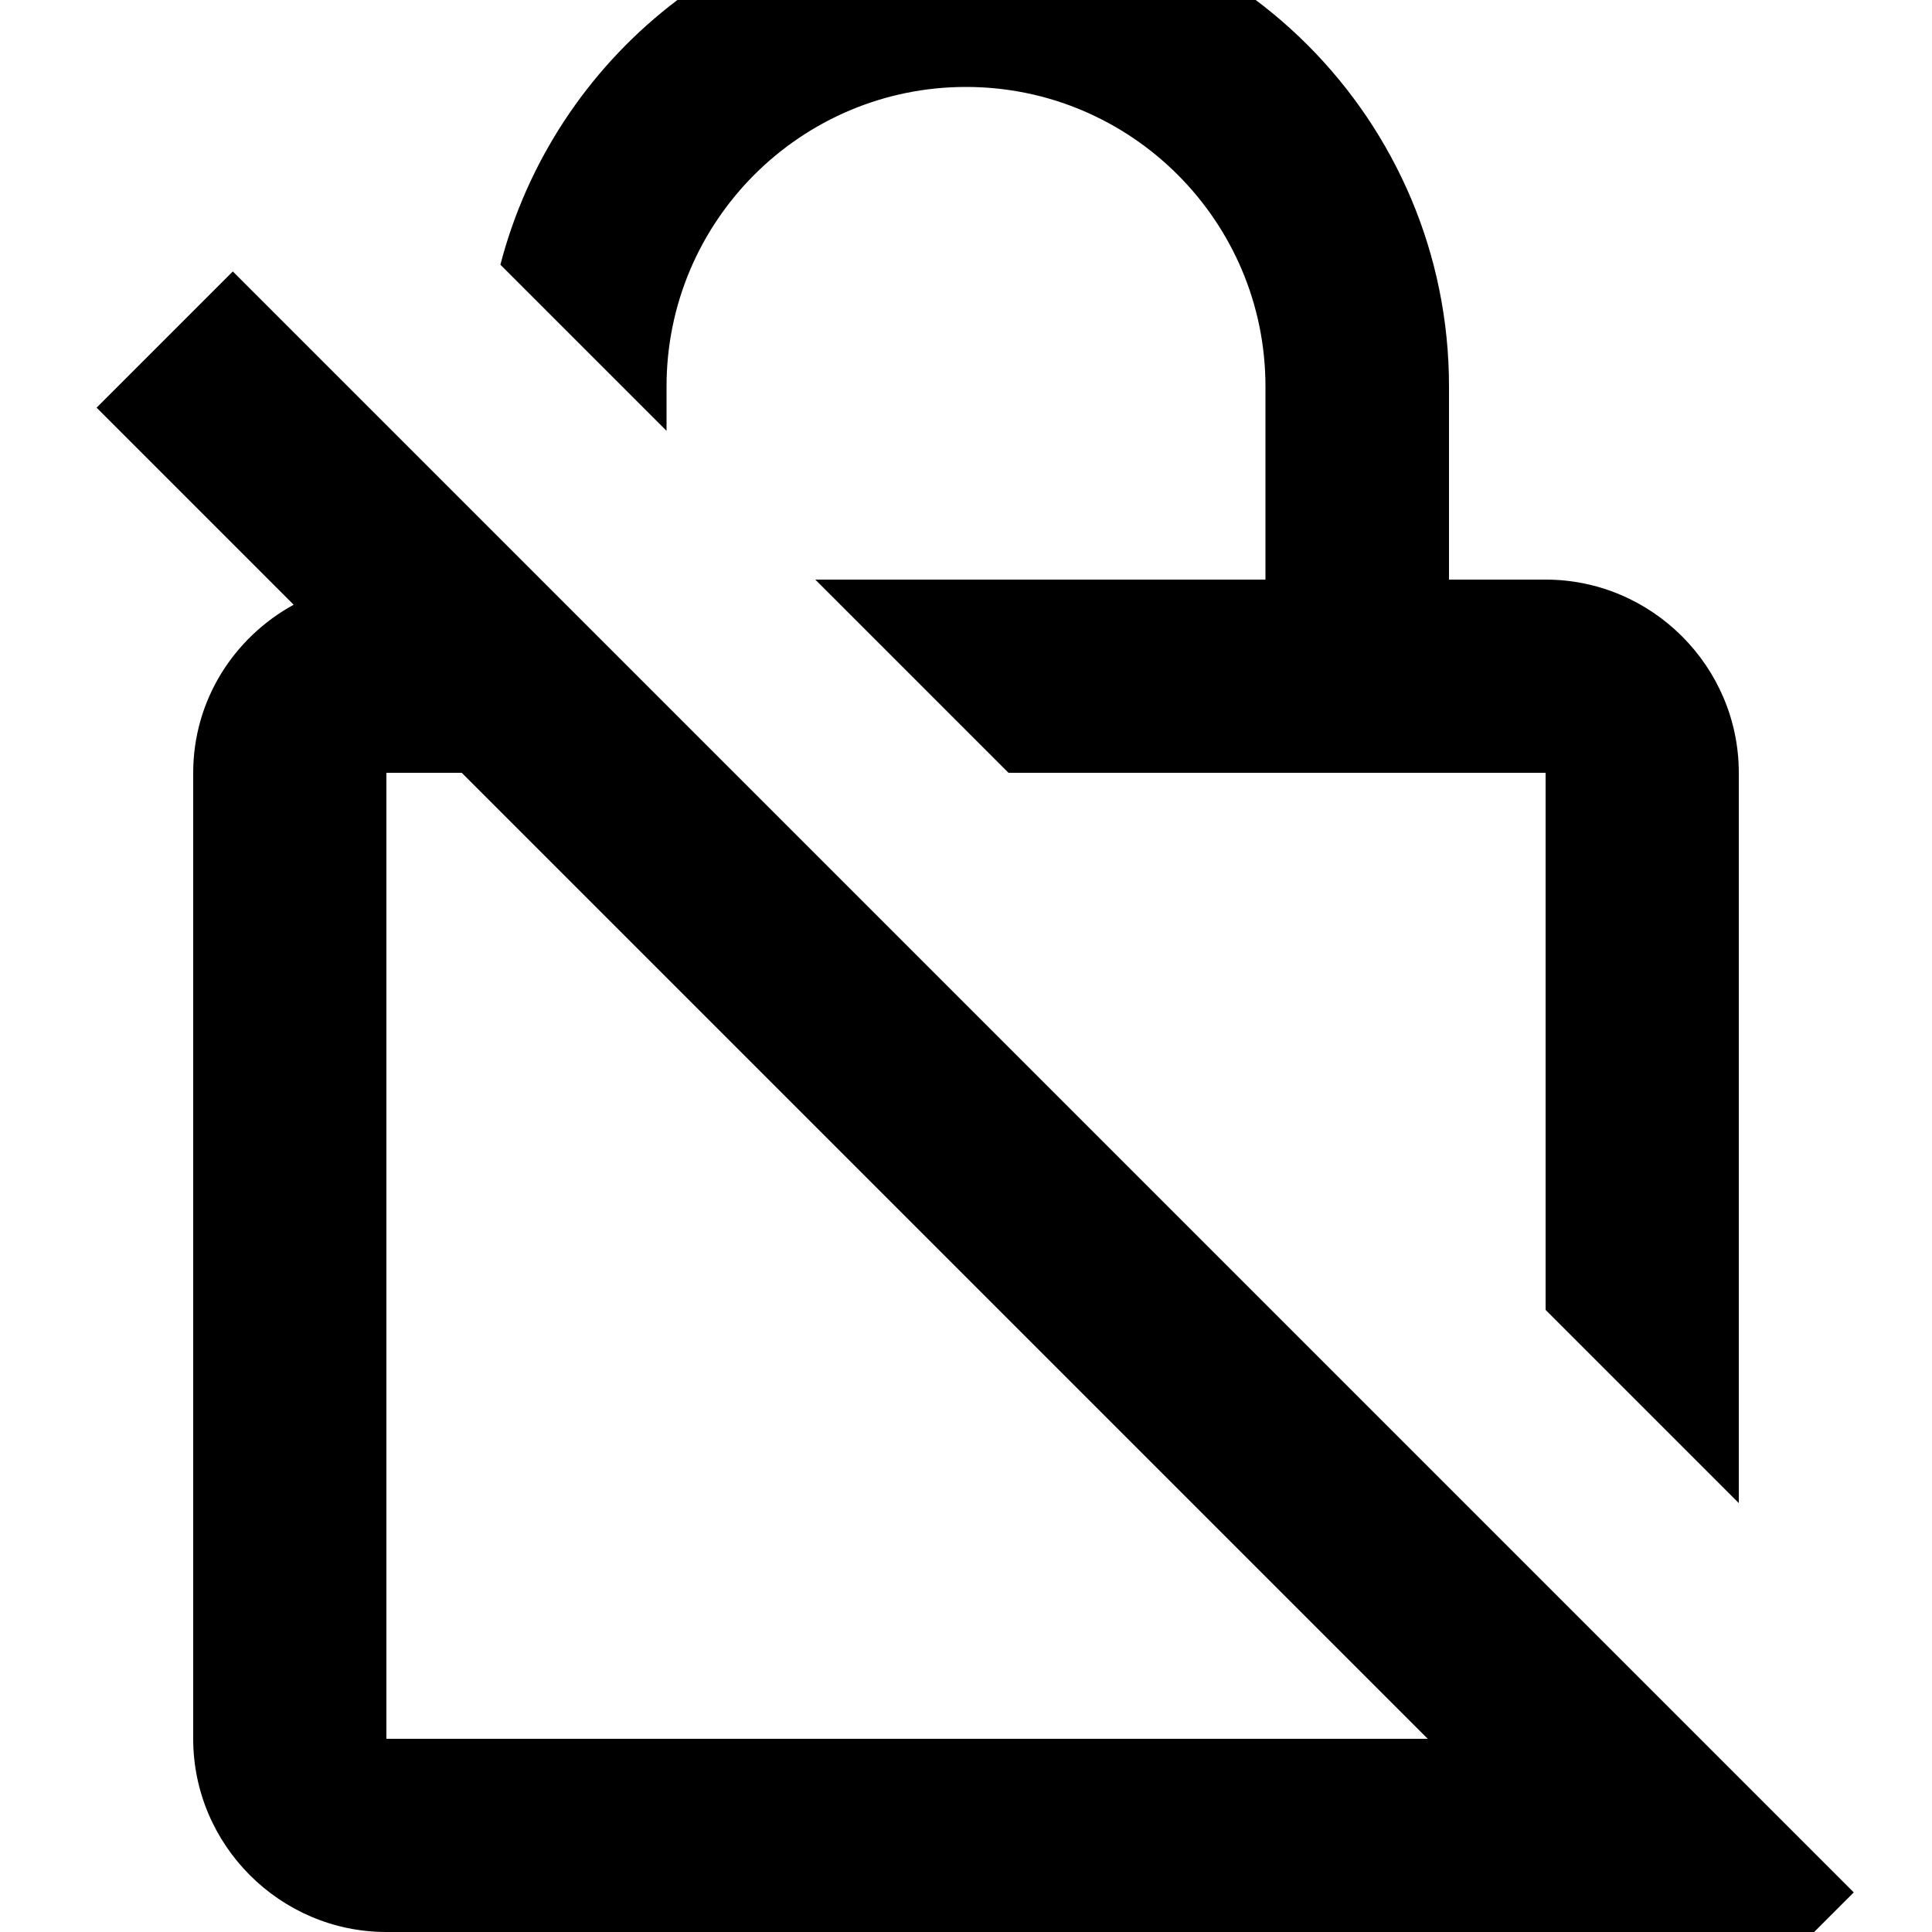 <svg xmlns="http://www.w3.org/2000/svg" viewBox="2 2 20 20"><path d="M0 0h24v24H0V0zm0 0h24v24H0V0zm0 0h24v24H0V0zm0 0h24v24H0V0z" fill="none"/><path d="M8.9 6c0-1.71 1.39-3.1 3.1-3.1s3.1 1.39 3.1 3.1v2h-4.66l2 2H18v5.56l2 2V10c0-1.1-.9-2-2-2h-1V6c0-2.76-2.24-5-5-5-2.32 0-4.26 1.59-4.82 3.74L8.9 6.46V6zM4.41 4.81L3 6.22l2.04 2.04C4.42 8.6 4 9.25 4 10v10c0 1.1.9 2 2 2h12.78l1 1 1.41-1.41L4.41 4.81zM6 20V10h.78l10 10H6z"/></svg>